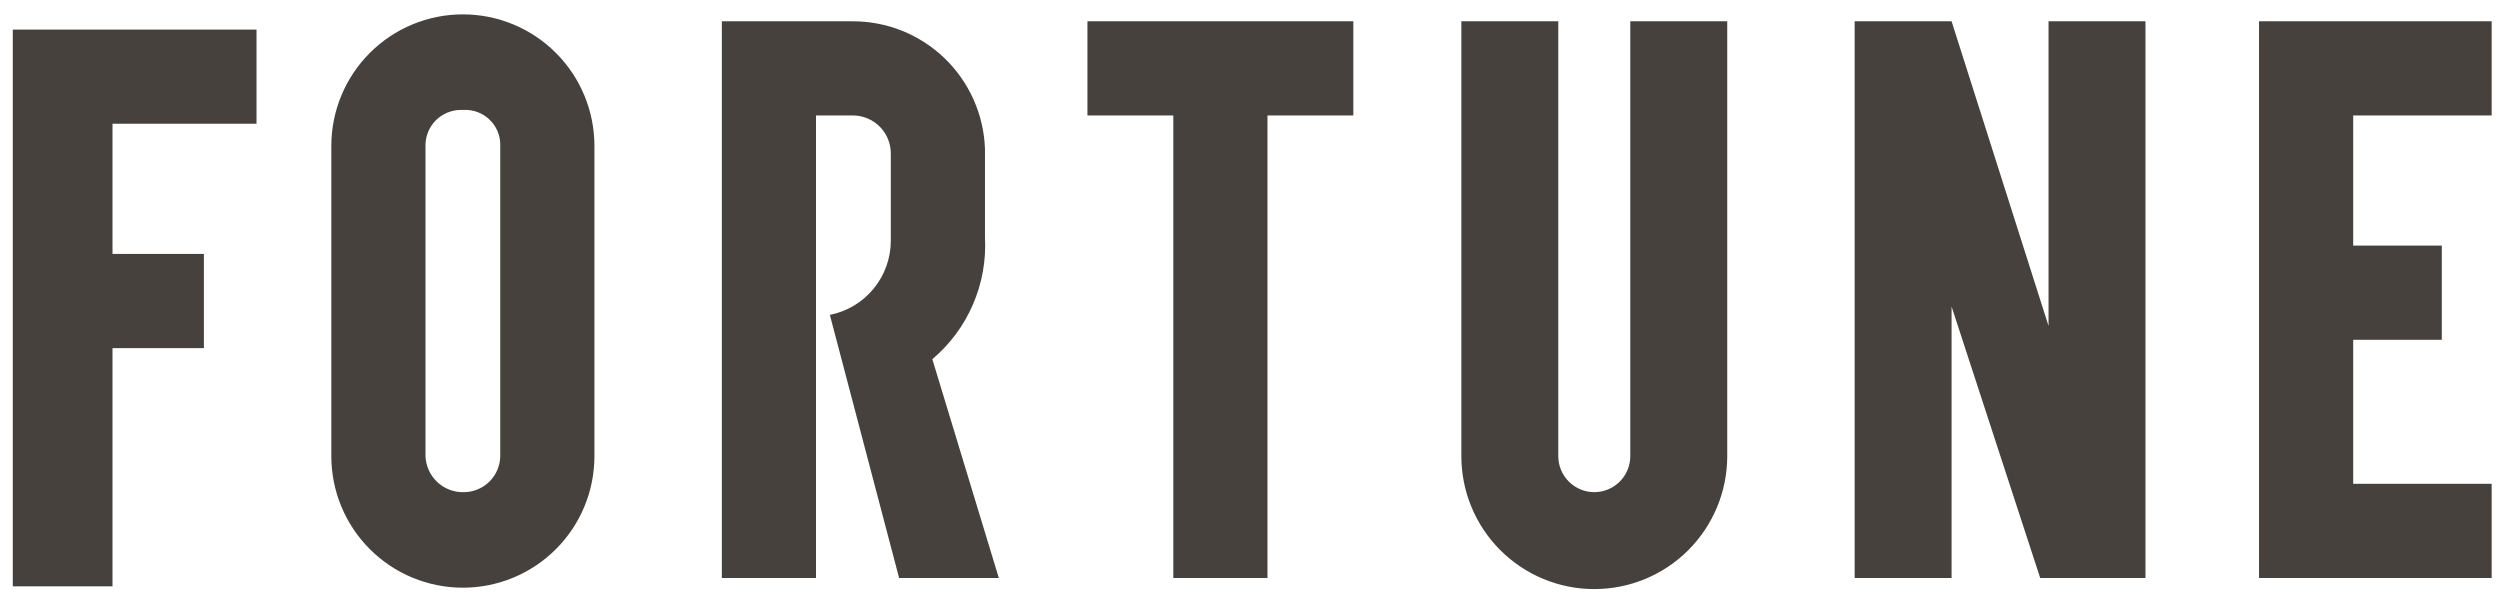 <svg xmlns="http://www.w3.org/2000/svg" fill="none" viewBox="0 0 87 21" height="21" width="87">
<path fill="#46413C" d="M11.53 5.078V15.873C11.53 16.475 11.648 17.07 11.878 17.625C12.108 18.181 12.445 18.686 12.871 19.111C13.296 19.536 13.8 19.873 14.356 20.103C14.911 20.333 15.507 20.452 16.108 20.452C16.709 20.452 17.305 20.333 17.86 20.103C18.416 19.873 18.92 19.536 19.345 19.111C19.77 18.686 20.108 18.181 20.338 17.625C20.568 17.07 20.686 16.475 20.686 15.873V5.078C20.686 3.864 20.204 2.7 19.345 1.841C18.487 0.982 17.322 0.5 16.108 0.5C14.894 0.5 13.729 0.982 12.871 1.841C12.012 2.7 11.53 3.864 11.53 5.078ZM14.807 15.873V5.078C14.804 4.915 14.834 4.752 14.895 4.6C14.956 4.448 15.046 4.31 15.161 4.193C15.276 4.077 15.413 3.984 15.564 3.921C15.715 3.858 15.877 3.825 16.041 3.825H16.156C16.316 3.82 16.475 3.846 16.624 3.903C16.773 3.959 16.91 4.044 17.026 4.154C17.143 4.263 17.236 4.394 17.302 4.539C17.368 4.685 17.404 4.842 17.409 5.001V15.873C17.404 16.204 17.271 16.52 17.037 16.754C16.803 16.988 16.487 17.122 16.156 17.127C15.985 17.133 15.815 17.106 15.654 17.046C15.494 16.987 15.347 16.896 15.222 16.78C15.096 16.663 14.995 16.523 14.924 16.368C14.853 16.212 14.813 16.044 14.807 15.873ZM47.096 0.741H37.843V4.018H40.831V20.114H44.108V4.018H47.096V0.741ZM56.734 0.741V15.873C56.734 16.206 56.602 16.524 56.367 16.759C56.133 16.994 55.814 17.127 55.481 17.127C55.149 17.127 54.83 16.994 54.595 16.759C54.361 16.524 54.228 16.206 54.228 15.873V0.741H50.855V15.873C50.855 17.101 51.342 18.277 52.21 19.145C53.078 20.013 54.254 20.5 55.481 20.5C56.709 20.5 57.885 20.013 58.753 19.145C59.62 18.277 60.108 17.101 60.108 15.873V0.741H56.734ZM86.71 4.018V0.741H78.614V20.114H86.71V16.837H81.891V11.825H84.975V8.548H81.891V4.018H86.71ZM34.759 20.114H31.289L28.879 10.958C29.48 10.839 30.021 10.514 30.408 10.039C30.795 9.564 31.005 8.968 31 8.355V5.367C31.003 5.194 30.973 5.022 30.91 4.86C30.847 4.698 30.753 4.551 30.633 4.425C30.513 4.3 30.37 4.199 30.211 4.13C30.052 4.06 29.881 4.022 29.708 4.018H28.397V20.114H25.12V0.741H29.65C30.847 0.733 31.999 1.191 32.863 2.019C33.727 2.847 34.234 3.979 34.277 5.175V8.259C34.32 9.059 34.177 9.859 33.859 10.595C33.542 11.331 33.058 11.983 32.445 12.5L34.759 20.114ZM71.289 0.741V11.343L67.915 0.741H64.542V20.114H67.915V10.669L70.999 20.114H74.662V0.741H71.289ZM0.445 1.03V20.404H3.915V12.114H7.096V8.837H3.915V4.307H8.927V1.03H0.445Z"></path>
</svg>
